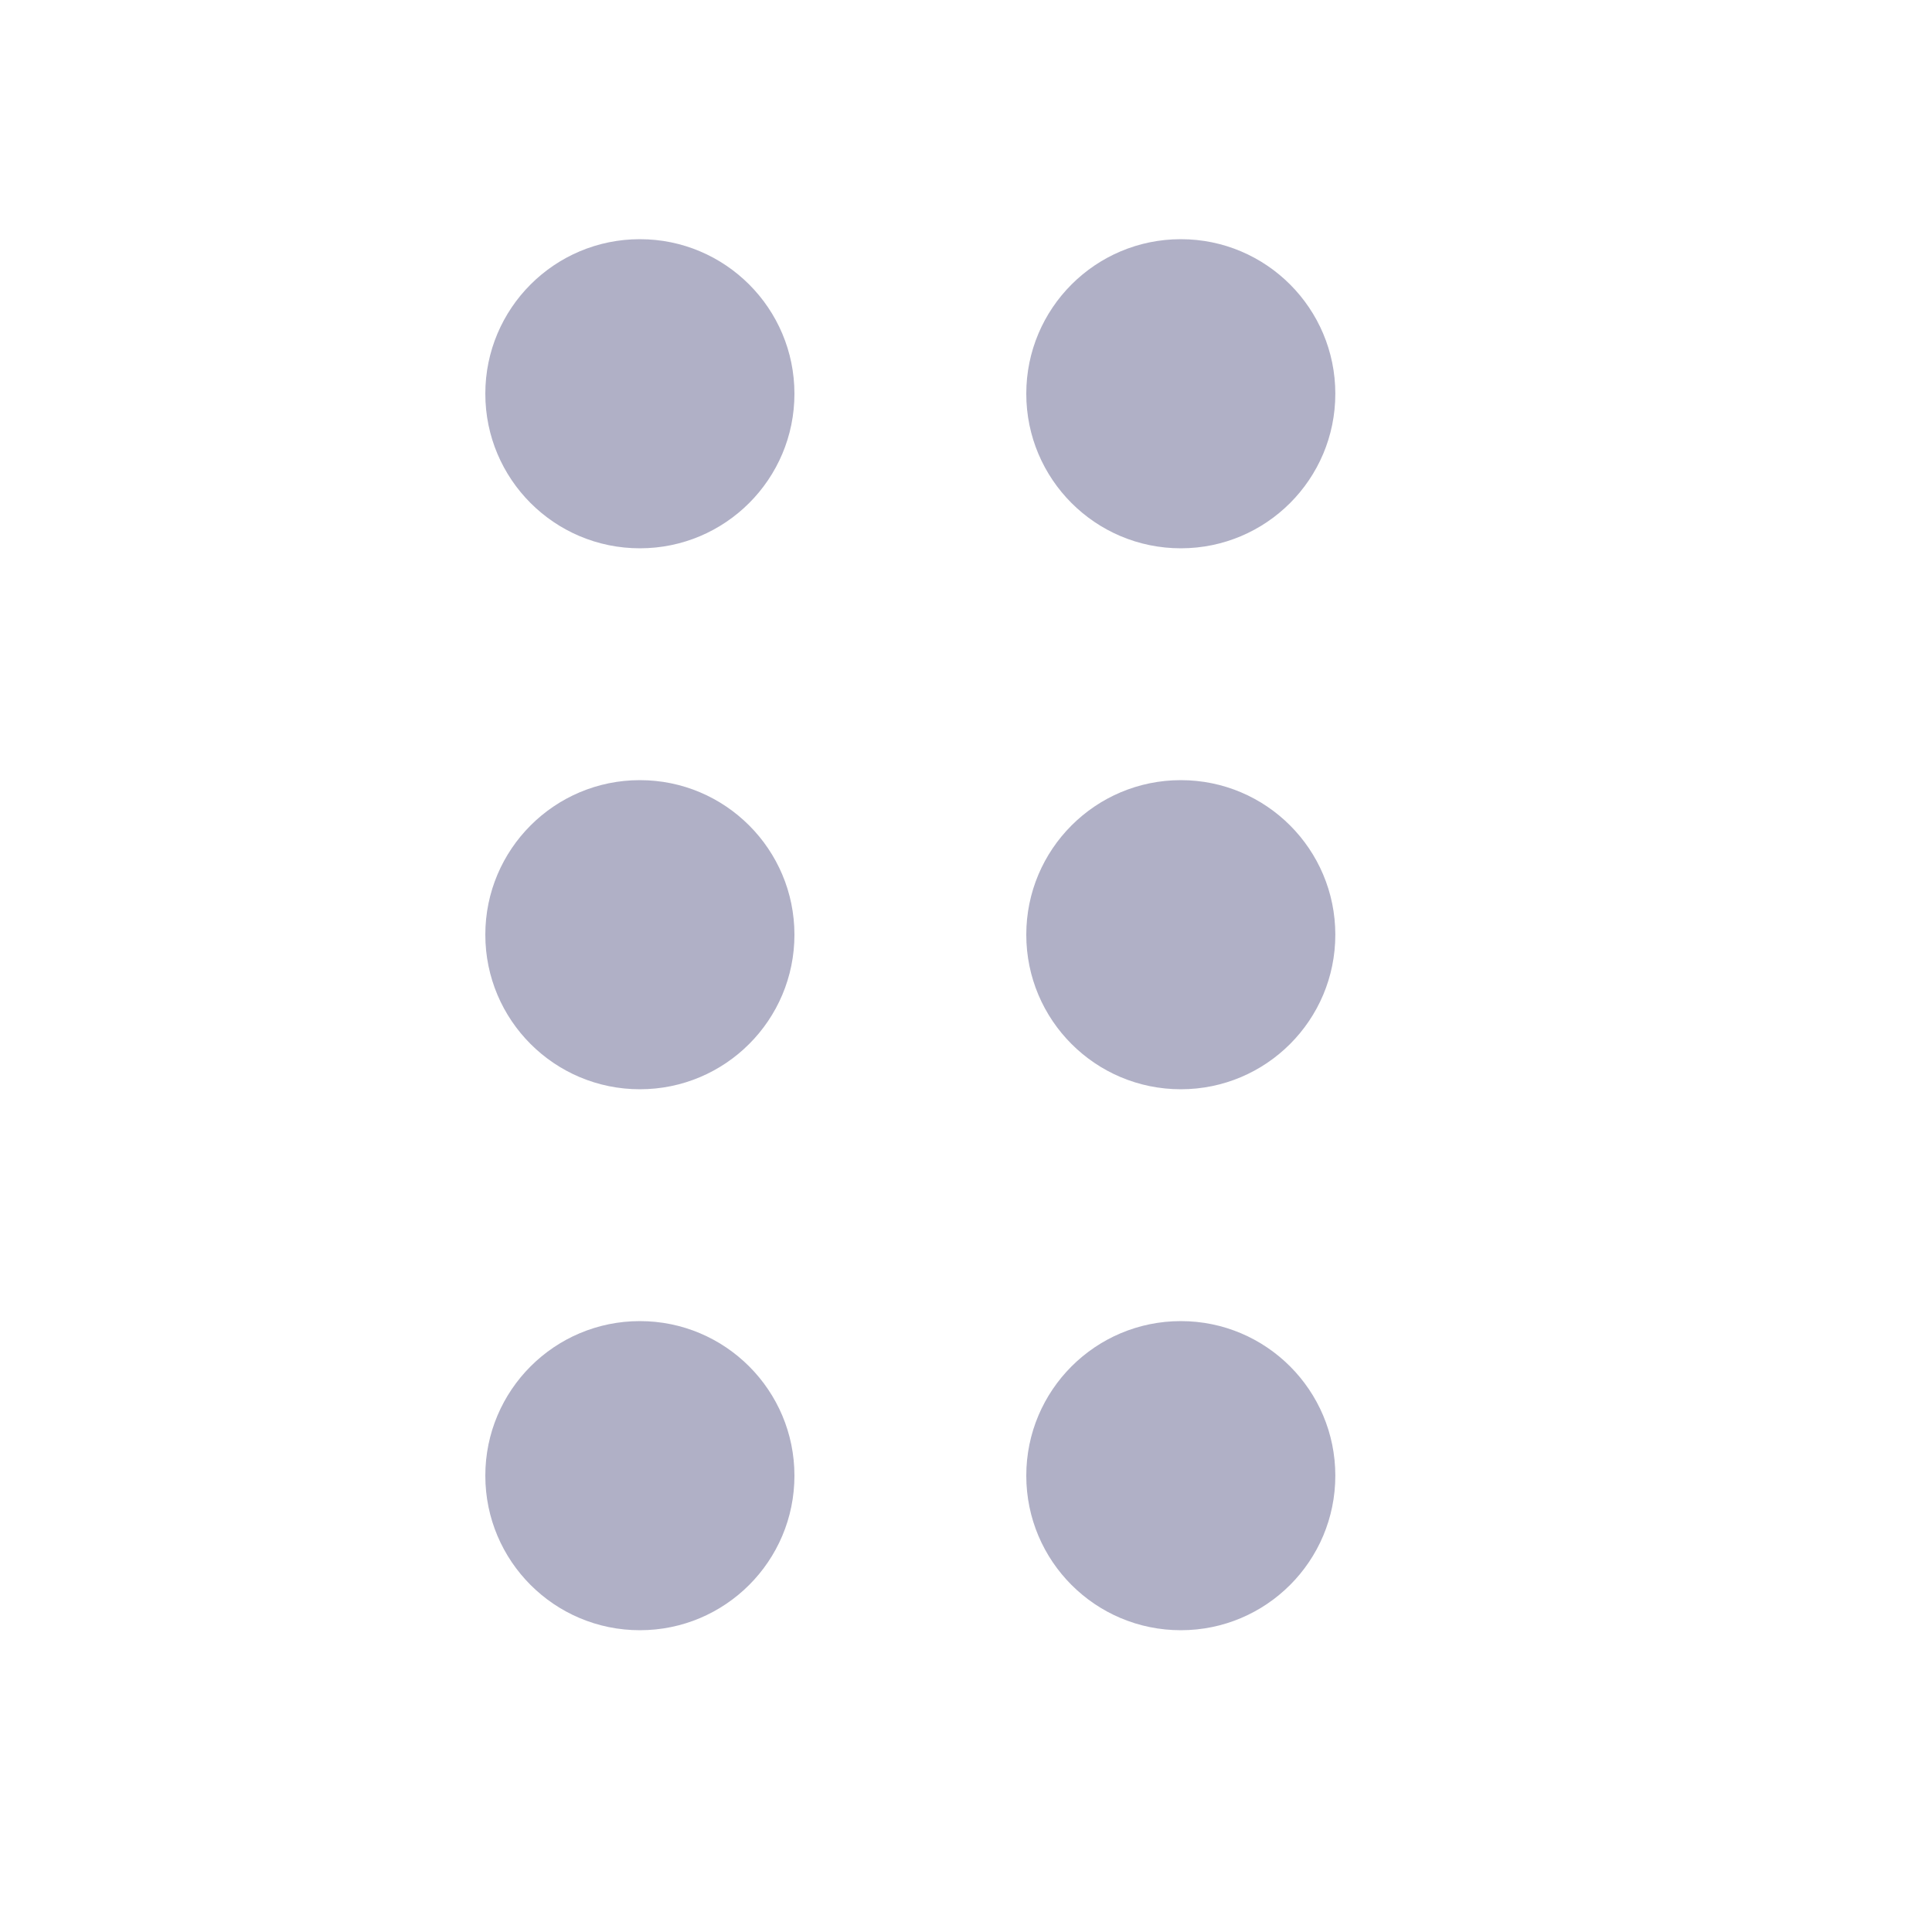 <svg width="25" height="25" viewBox="0 0 25 25" fill="none" xmlns="http://www.w3.org/2000/svg">
<path fill-rule="evenodd" clip-rule="evenodd" d="M6.28 5.095C6.28 3.991 7.175 3.095 8.28 3.095C9.384 3.095 10.28 3.991 10.28 5.095C10.28 6.2 9.384 7.095 8.28 7.095C7.175 7.095 6.28 6.2 6.28 5.095ZM6.28 12.095C6.28 10.991 7.175 10.095 8.28 10.095C9.384 10.095 10.28 10.991 10.28 12.095C10.28 13.2 9.384 14.095 8.28 14.095C7.175 14.095 6.28 13.2 6.28 12.095ZM6.28 19.095C6.28 17.991 7.175 17.095 8.28 17.095C9.384 17.095 10.28 17.991 10.28 19.095C10.28 20.2 9.384 21.095 8.28 21.095C7.175 21.095 6.28 20.2 6.28 19.095Z" fill="#B0B0C6"/>
<path fill-rule="evenodd" clip-rule="evenodd" d="M13.28 5.095C13.28 3.991 14.175 3.095 15.28 3.095C16.384 3.095 17.279 3.991 17.279 5.095C17.279 6.2 16.384 7.095 15.28 7.095C14.175 7.095 13.28 6.2 13.28 5.095ZM13.28 12.095C13.28 10.991 14.175 10.095 15.28 10.095C16.384 10.095 17.279 10.991 17.279 12.095C17.279 13.2 16.384 14.095 15.28 14.095C14.175 14.095 13.28 13.2 13.28 12.095ZM13.28 19.095C13.28 17.991 14.175 17.095 15.28 17.095C16.384 17.095 17.279 17.991 17.279 19.095C17.279 20.2 16.384 21.095 15.28 21.095C14.175 21.095 13.28 20.2 13.28 19.095Z" fill="#B0B0C6"/>
</svg>
